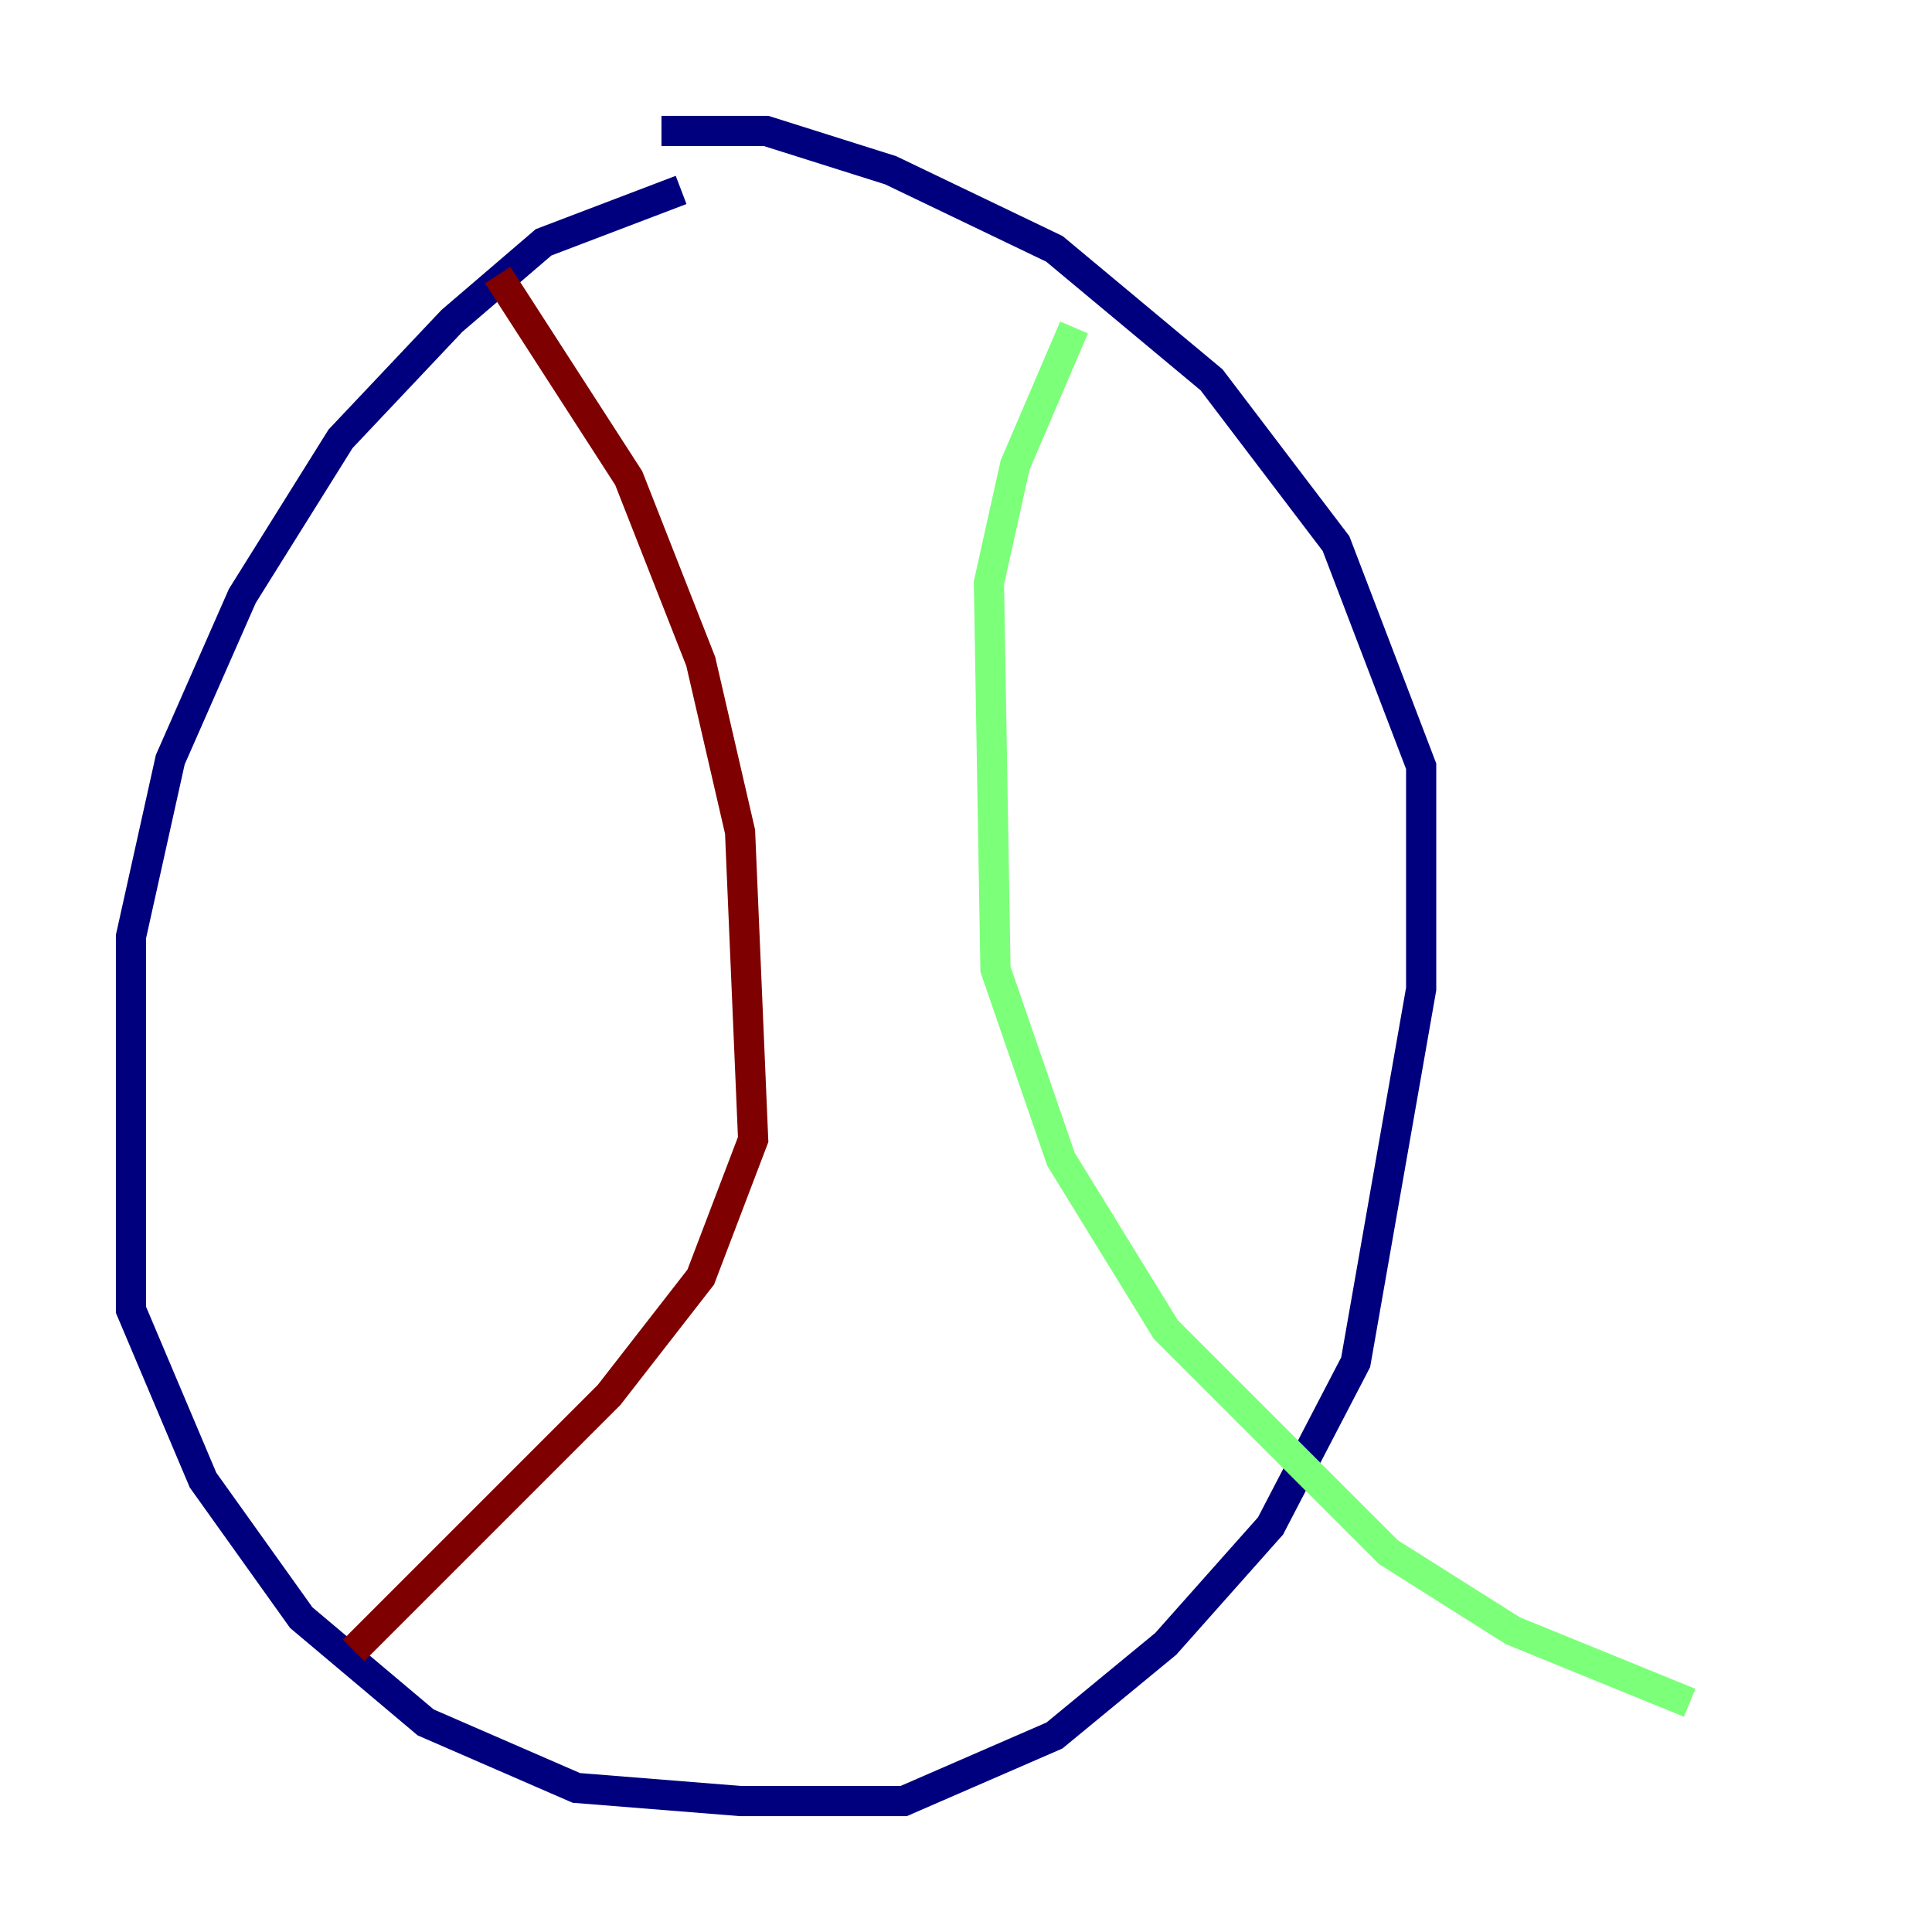<?xml version="1.0" encoding="utf-8" ?>
<svg baseProfile="tiny" height="128" version="1.2" viewBox="0,0,128,128" width="128" xmlns="http://www.w3.org/2000/svg" xmlns:ev="http://www.w3.org/2001/xml-events" xmlns:xlink="http://www.w3.org/1999/xlink"><defs /><polyline fill="none" points="45.125,12.583 36.014,16.054 29.939,21.261 22.563,29.071 16.054,39.485 11.281,50.332 8.678,62.047 8.678,86.78 13.451,98.061 19.959,107.173 28.203,114.115 38.183,118.454 49.031,119.322 59.878,119.322 69.858,114.983 77.234,108.909 84.176,101.098 89.817,90.251 94.156,65.519 94.156,50.766 88.515,36.014 80.271,25.166 69.858,16.488 59.01,11.281 50.766,8.678 43.824,8.678" stroke="#00007f" stroke-width="2" /><polyline fill="none" points="71.159,21.695 67.254,30.807 65.519,38.617 65.953,64.217 70.291,76.8 77.234,88.081 91.986,102.834 100.231,108.041 111.946,112.814" stroke="#7cff79" stroke-width="2" /><polyline fill="none" points="32.976,18.224 41.654,31.675 46.427,43.824 49.031,55.105 49.898,75.498 46.427,84.61 40.352,92.42 23.43,109.342" stroke="#7f0000" stroke-width="2" /></svg>